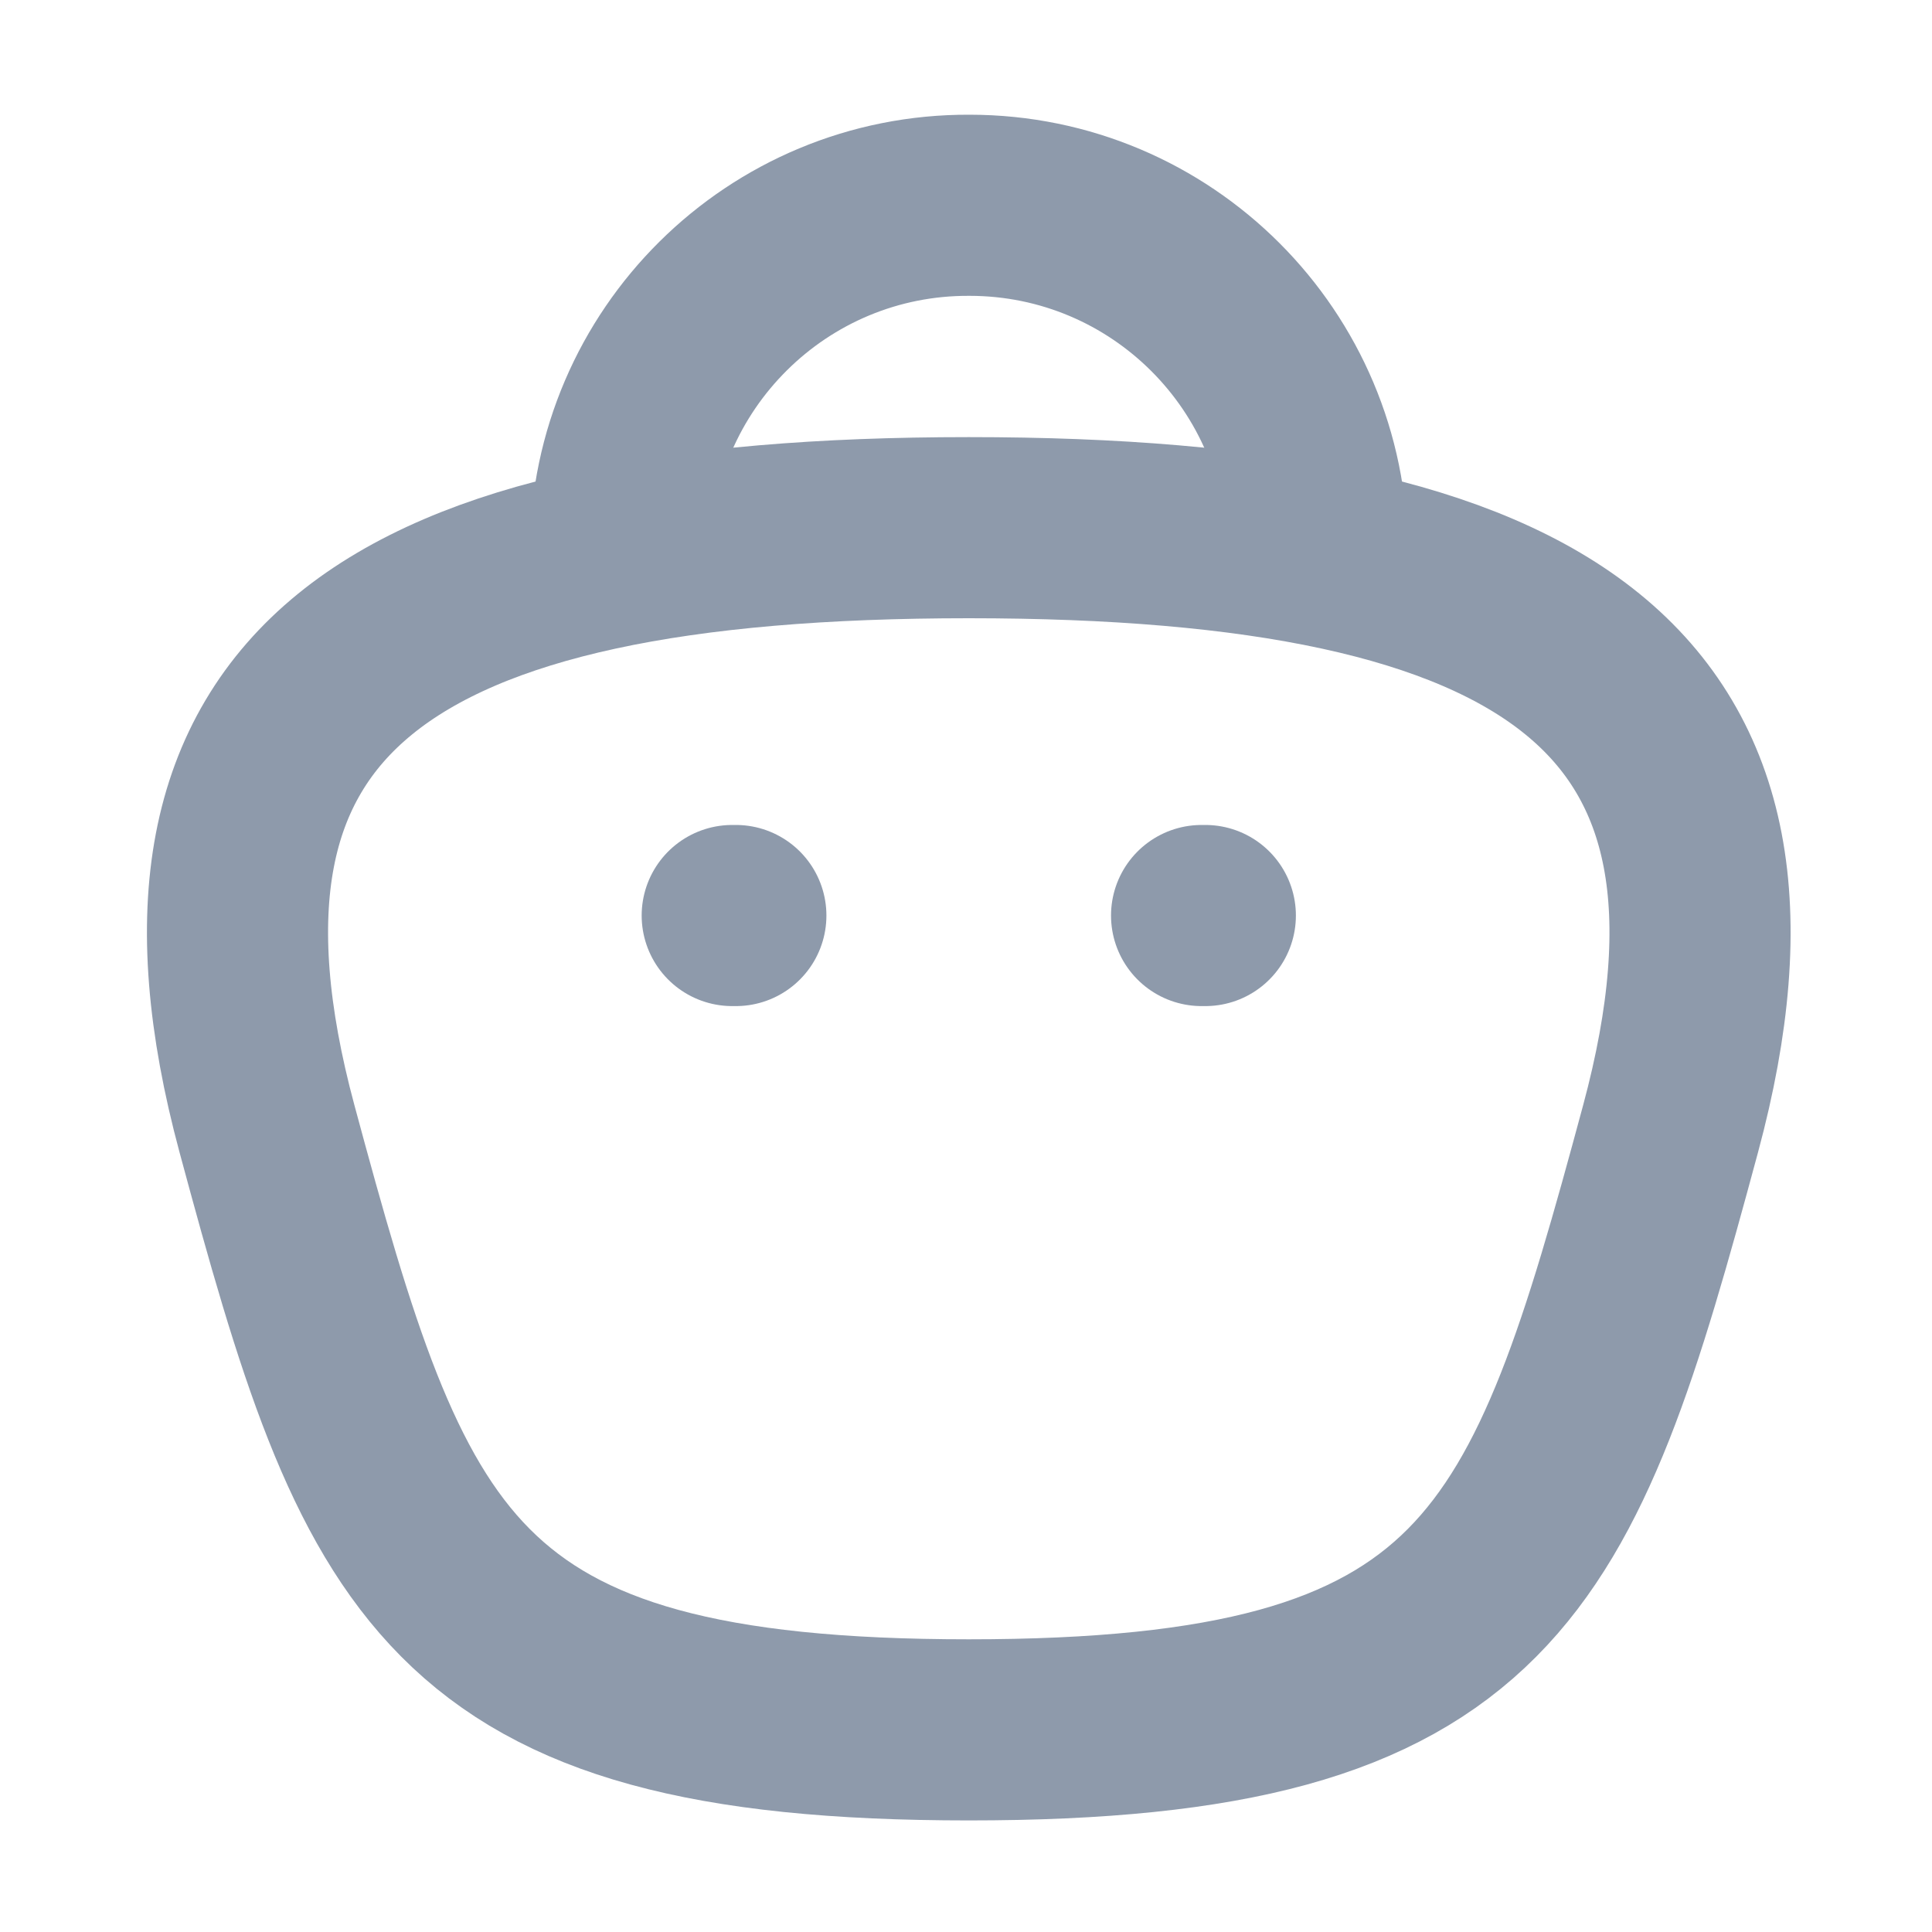 <svg width="16" height="16" viewBox="0 0 16 16" fill="none" xmlns="http://www.w3.org/2000/svg">
<path d="M10.909 4.58C10.909 2.989 9.62 1.7 8.029 1.7C6.439 1.692 5.144 2.976 5.137 4.567V4.58" stroke="#8E9AAB" stroke-width="1.5" stroke-linecap="round" stroke-linejoin="round"/>
<path d="M9.982 7.582H9.951" stroke="#8E9AAB" stroke-width="1.5" stroke-linecap="round" stroke-linejoin="round"/>
<path d="M6.094 7.582H6.064" stroke="#8E9AAB" stroke-width="1.5" stroke-linecap="round" stroke-linejoin="round"/>
<path fill-rule="evenodd" clip-rule="evenodd" d="M8.023 14.326C3.684 14.326 3.185 12.959 2.211 9.348C1.234 5.725 3.194 4.37 8.023 4.37C12.851 4.37 14.812 5.725 13.835 9.348C12.861 12.959 12.361 14.326 8.023 14.326Z" stroke="#8E9AAB" stroke-width="1.5" stroke-linecap="round" stroke-linejoin="round"/>
</svg>
